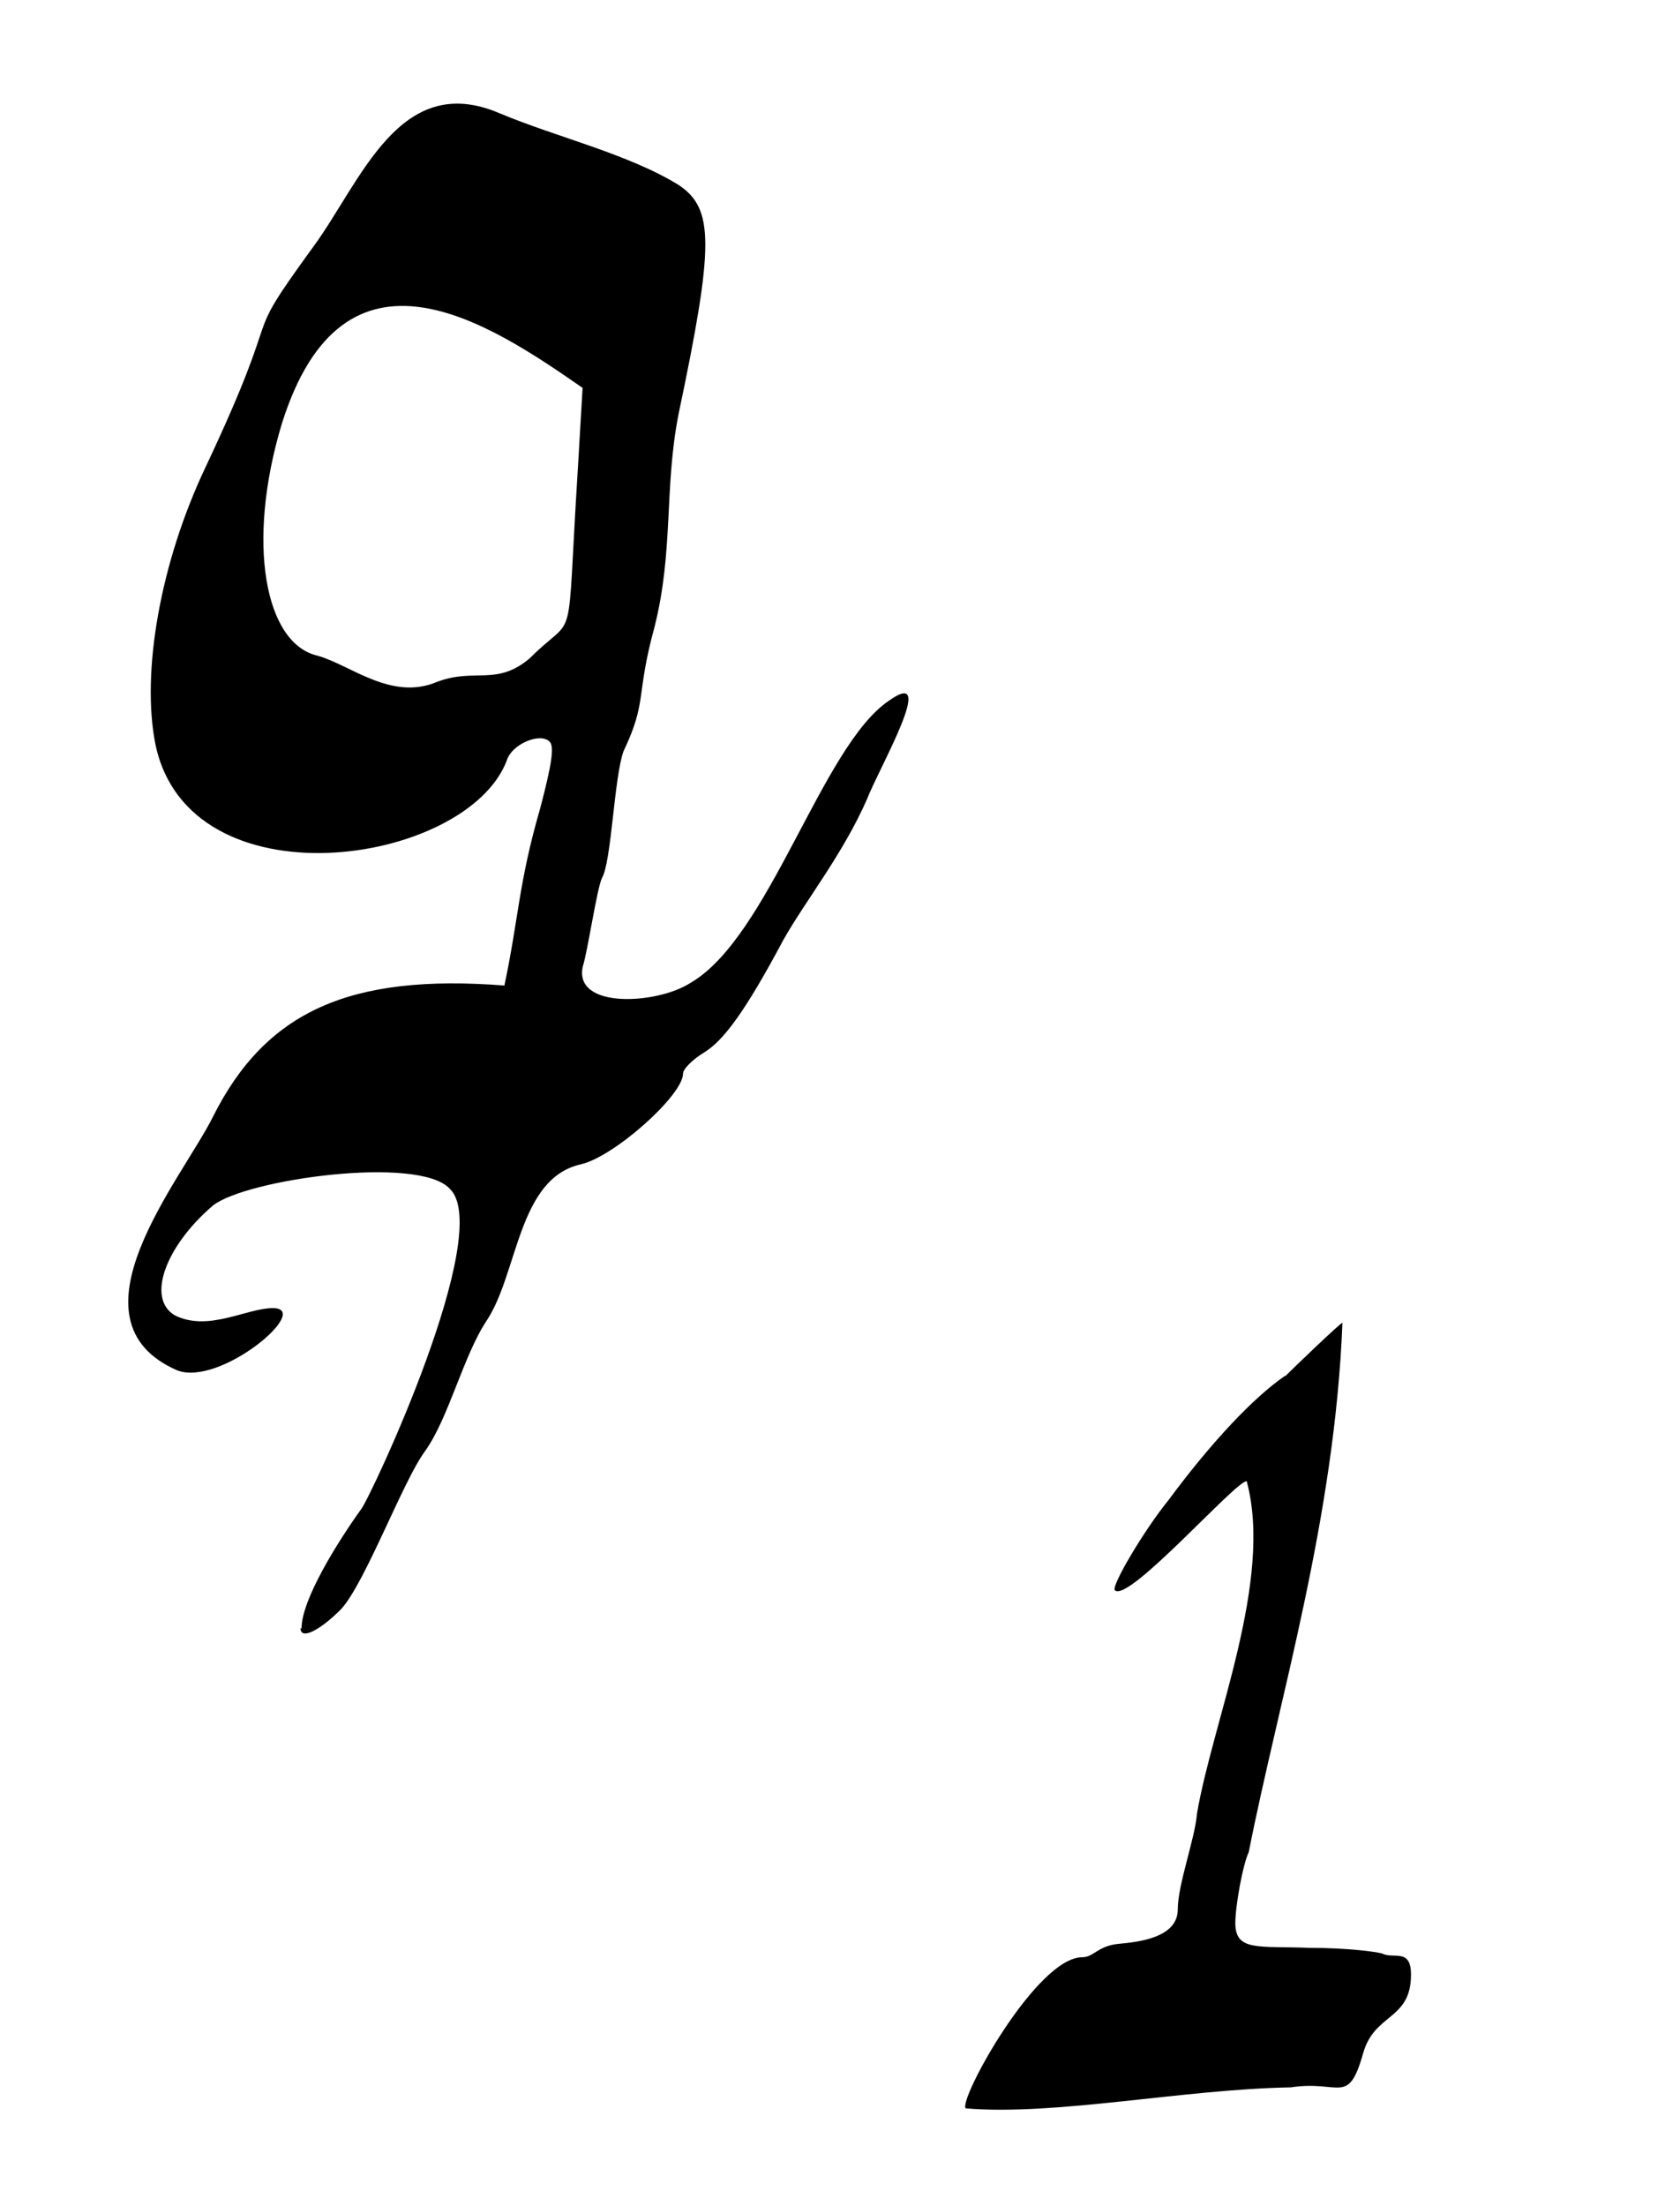 <?xml version='1.0' encoding='UTF-8'?>
<!-- This file was generated by dvisvgm 3.2.2 -->
<svg version='1.1' xmlns='http://www.w3.org/2000/svg' xmlns:xlink='http://www.w3.org/1999/xlink' width='8.406pt' height='11.035pt' viewBox='-.5 -5.554 8.406 11.035'>
<defs>
<use id='g1-113' xlink:href='#g0-113' transform='scale(1.25)'/>
<path id='g0-49' d='m1.53-3.28c-.153 .105-.363 .325-.583 .622c-.124 .153-.287 .43-.268 .45c.067 .067 .612-.555 .66-.545c.134 .497-.172 1.205-.249 1.664c-.01 .124-.096 .354-.096 .478c0 .143-.201 .163-.296 .172c-.105 .01-.124 .067-.182 .067c-.23 0-.622 .717-.583 .756c.45 .038 1.09-.096 1.626-.105c.249-.038 .287 .096 .363-.172c.057-.201 .239-.163 .239-.392c0-.134-.086-.077-.143-.105c-.029-.01-.182-.029-.363-.029c-.258-.01-.373 .019-.373-.124c0-.086 .038-.296 .067-.354c.153-.775 .43-1.664 .469-2.649c-.01 0-.249 .23-.287 .268z'/>
<path id='g0-113' d='m1.932-1.884l-.019 .325c-.048 .756 0 .564-.191 .756c-.134 .115-.22 .038-.373 .096c-.182 .077-.344-.067-.478-.105c-.21-.048-.287-.45-.143-.928c.249-.794 .832-.402 1.205-.143zm-1.129 4.964c0 .048 .077 .01 .163-.077c.096-.105 .249-.516 .335-.631c.096-.134 .153-.383 .249-.526c.124-.191 .124-.564 .373-.622c.134-.029 .411-.277 .411-.363c0-.019 .038-.057 .086-.086c.077-.048 .163-.163 .316-.45c.086-.153 .239-.344 .335-.564c.048-.124 .287-.536 .086-.392c-.268 .182-.478 .947-.794 1.129c-.134 .086-.469 .105-.43-.067c.019-.057 .057-.316 .077-.354c.038-.067 .048-.402 .086-.507c.096-.201 .048-.22 .124-.497c.077-.306 .038-.555 .096-.851c.143-.679 .143-.823 0-.918c-.201-.124-.488-.191-.717-.287c-.402-.172-.555 .277-.746 .536c-.306 .421-.096 .172-.43 .88c-.182 .383-.258 .823-.201 1.109c.134 .65 1.243 .488 1.406 .067c.019-.067 .134-.115 .172-.077c.019 .019 .01 .086-.038 .268c-.086 .296-.086 .44-.143 .708c-.622-.048-.956 .105-1.167 .526c-.124 .249-.603 .813-.143 1.014c.172 .067 .545-.249 .383-.249c-.105 0-.258 .096-.392 .029c-.115-.067-.038-.277 .153-.44c.134-.105 .823-.201 .947-.067c.182 .172-.316 1.234-.354 1.282c-.096 .134-.239 .363-.239 .478z'/>
</defs>
<g id='page48'>
<g fill='currentColor'>
<use x='0' y='-1.259' xlink:href='#g1-113'/>
<use x='4.399' y='4.609' xlink:href='#g0-49'/>
</g>
</g>
</svg>